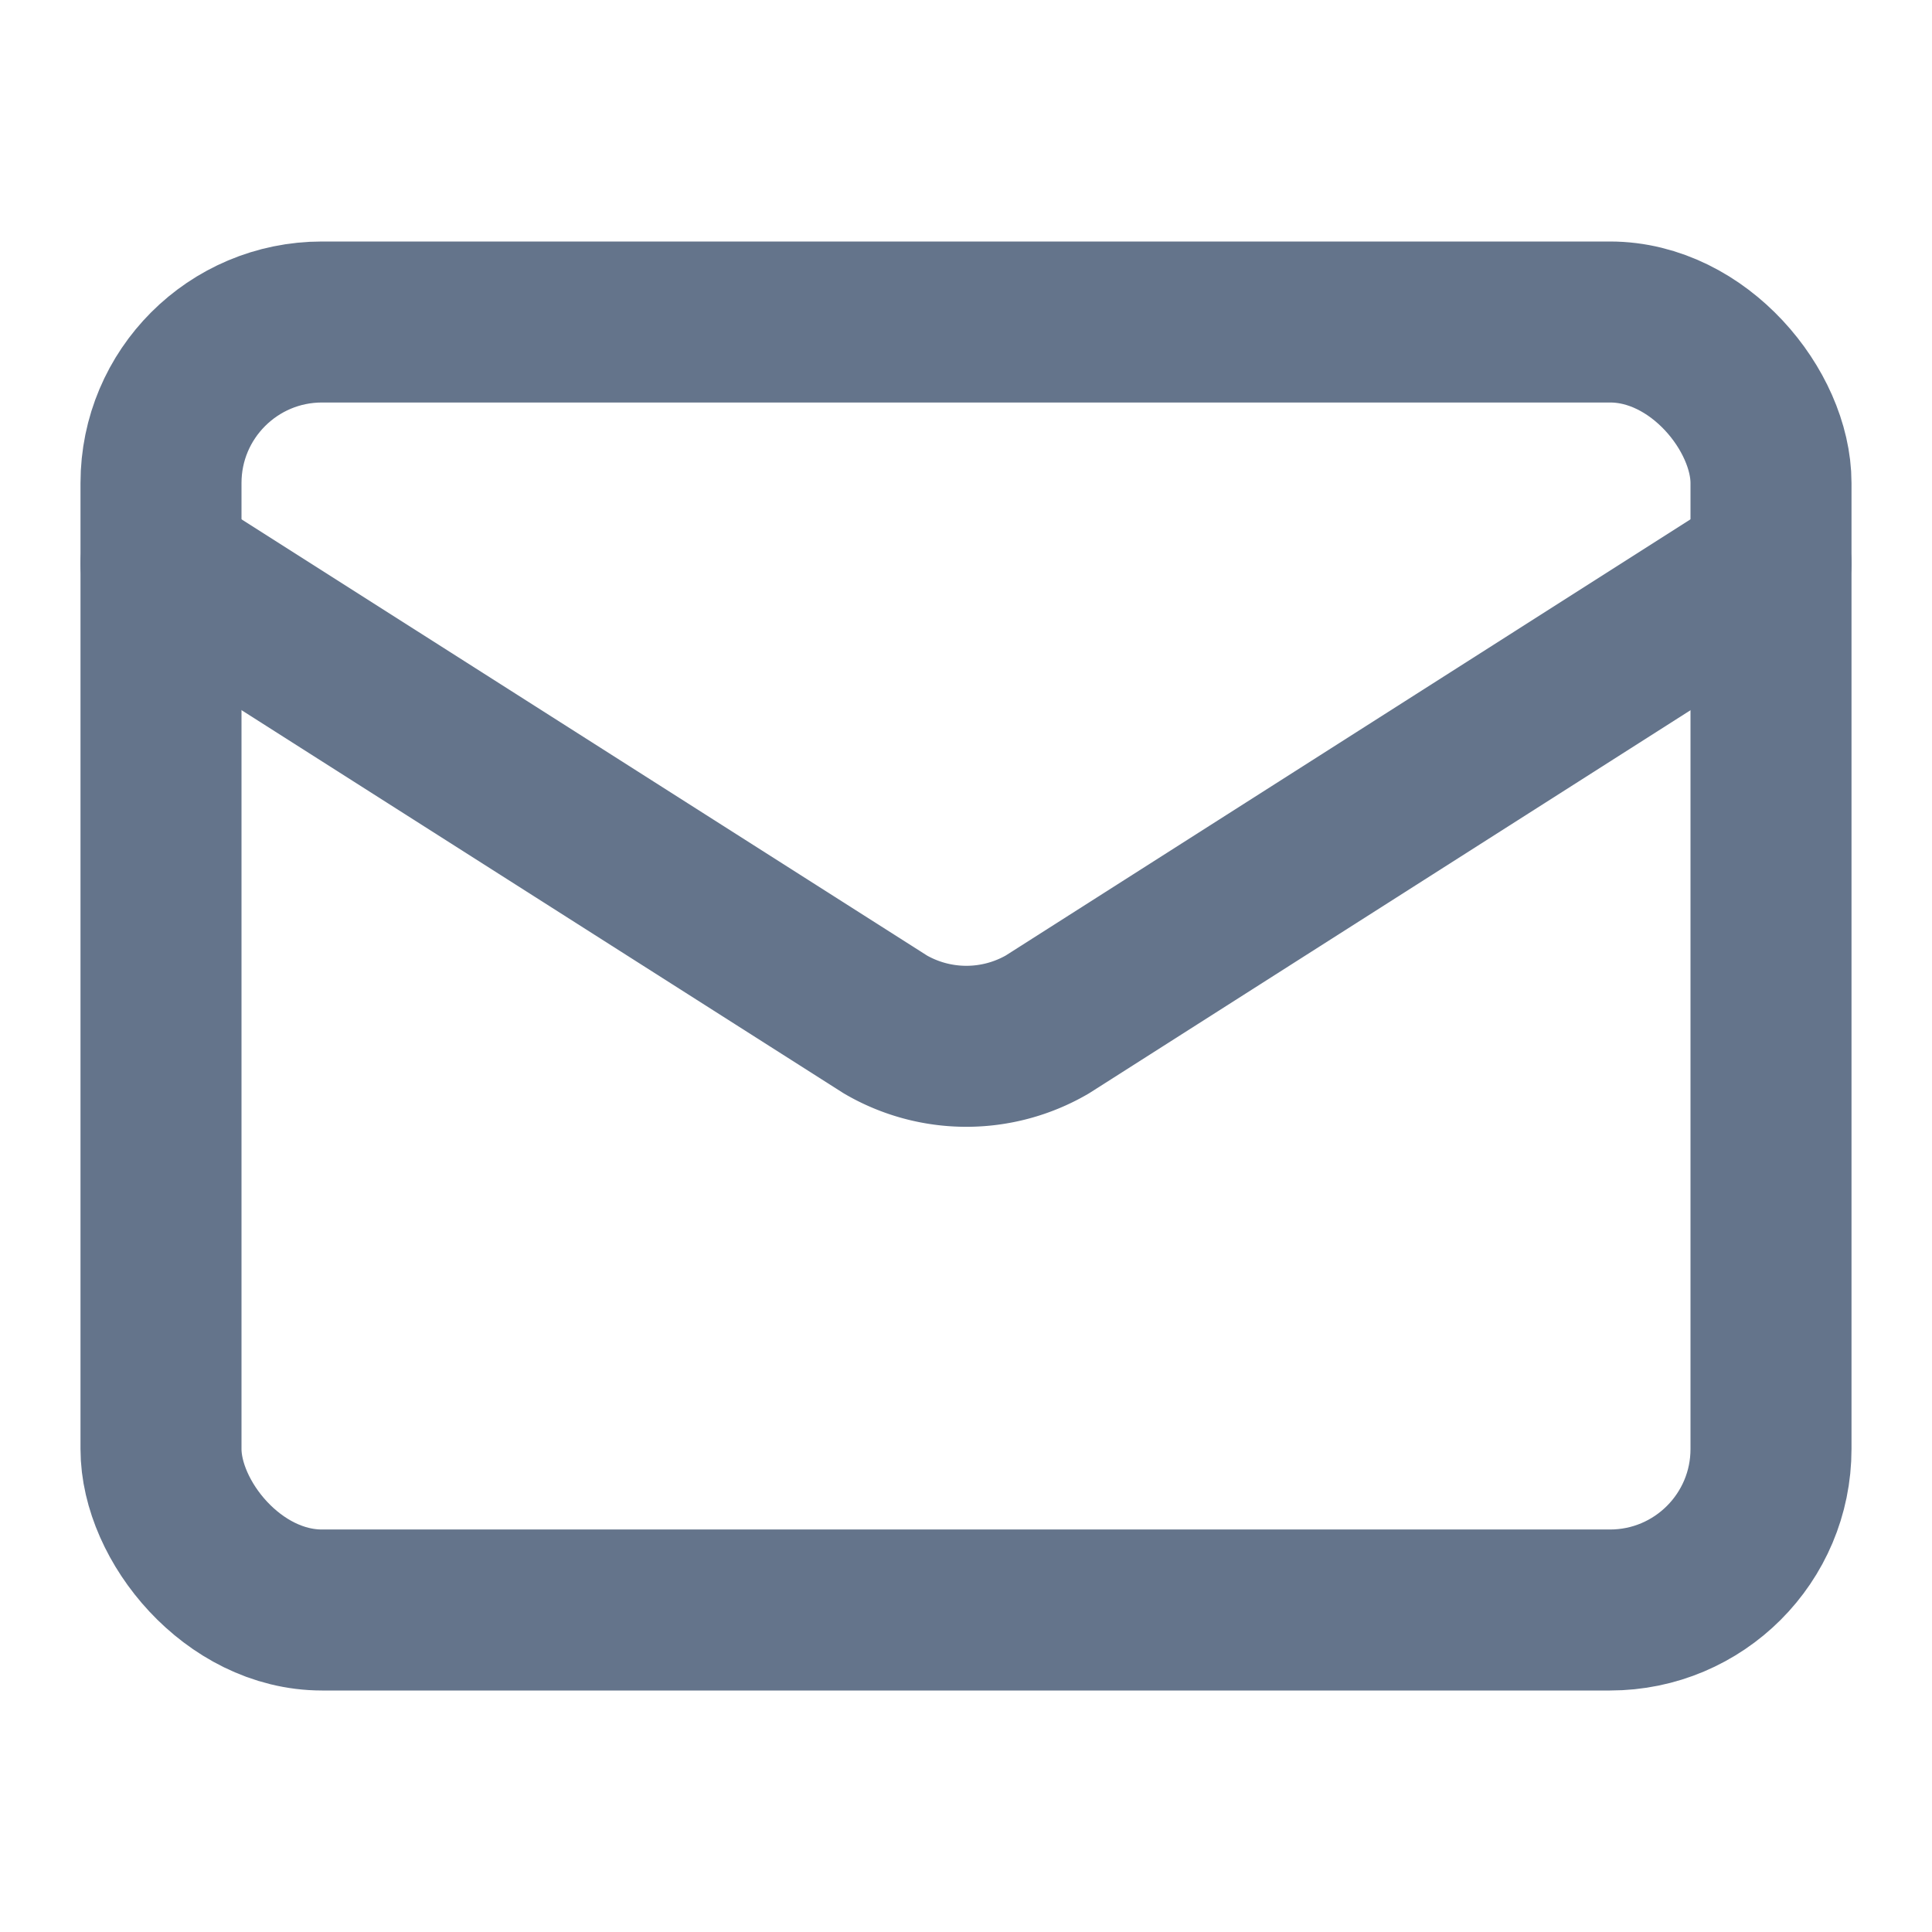 <svg xmlns="http://www.w3.org/2000/svg" width="24" height="24" viewBox="0 0 24 24" fill="none"
    stroke="#64748b" stroke-width="2" stroke-linecap="round" stroke-linejoin="round"
    class="lucide lucide-mail-icon lucide-mail">
    <path d="m22 7-8.991 5.727a2 2 0 0 1-2.009 0L2 7" />
    <rect x="2" y="4" width="20" height="16" rx="2" />
</svg>